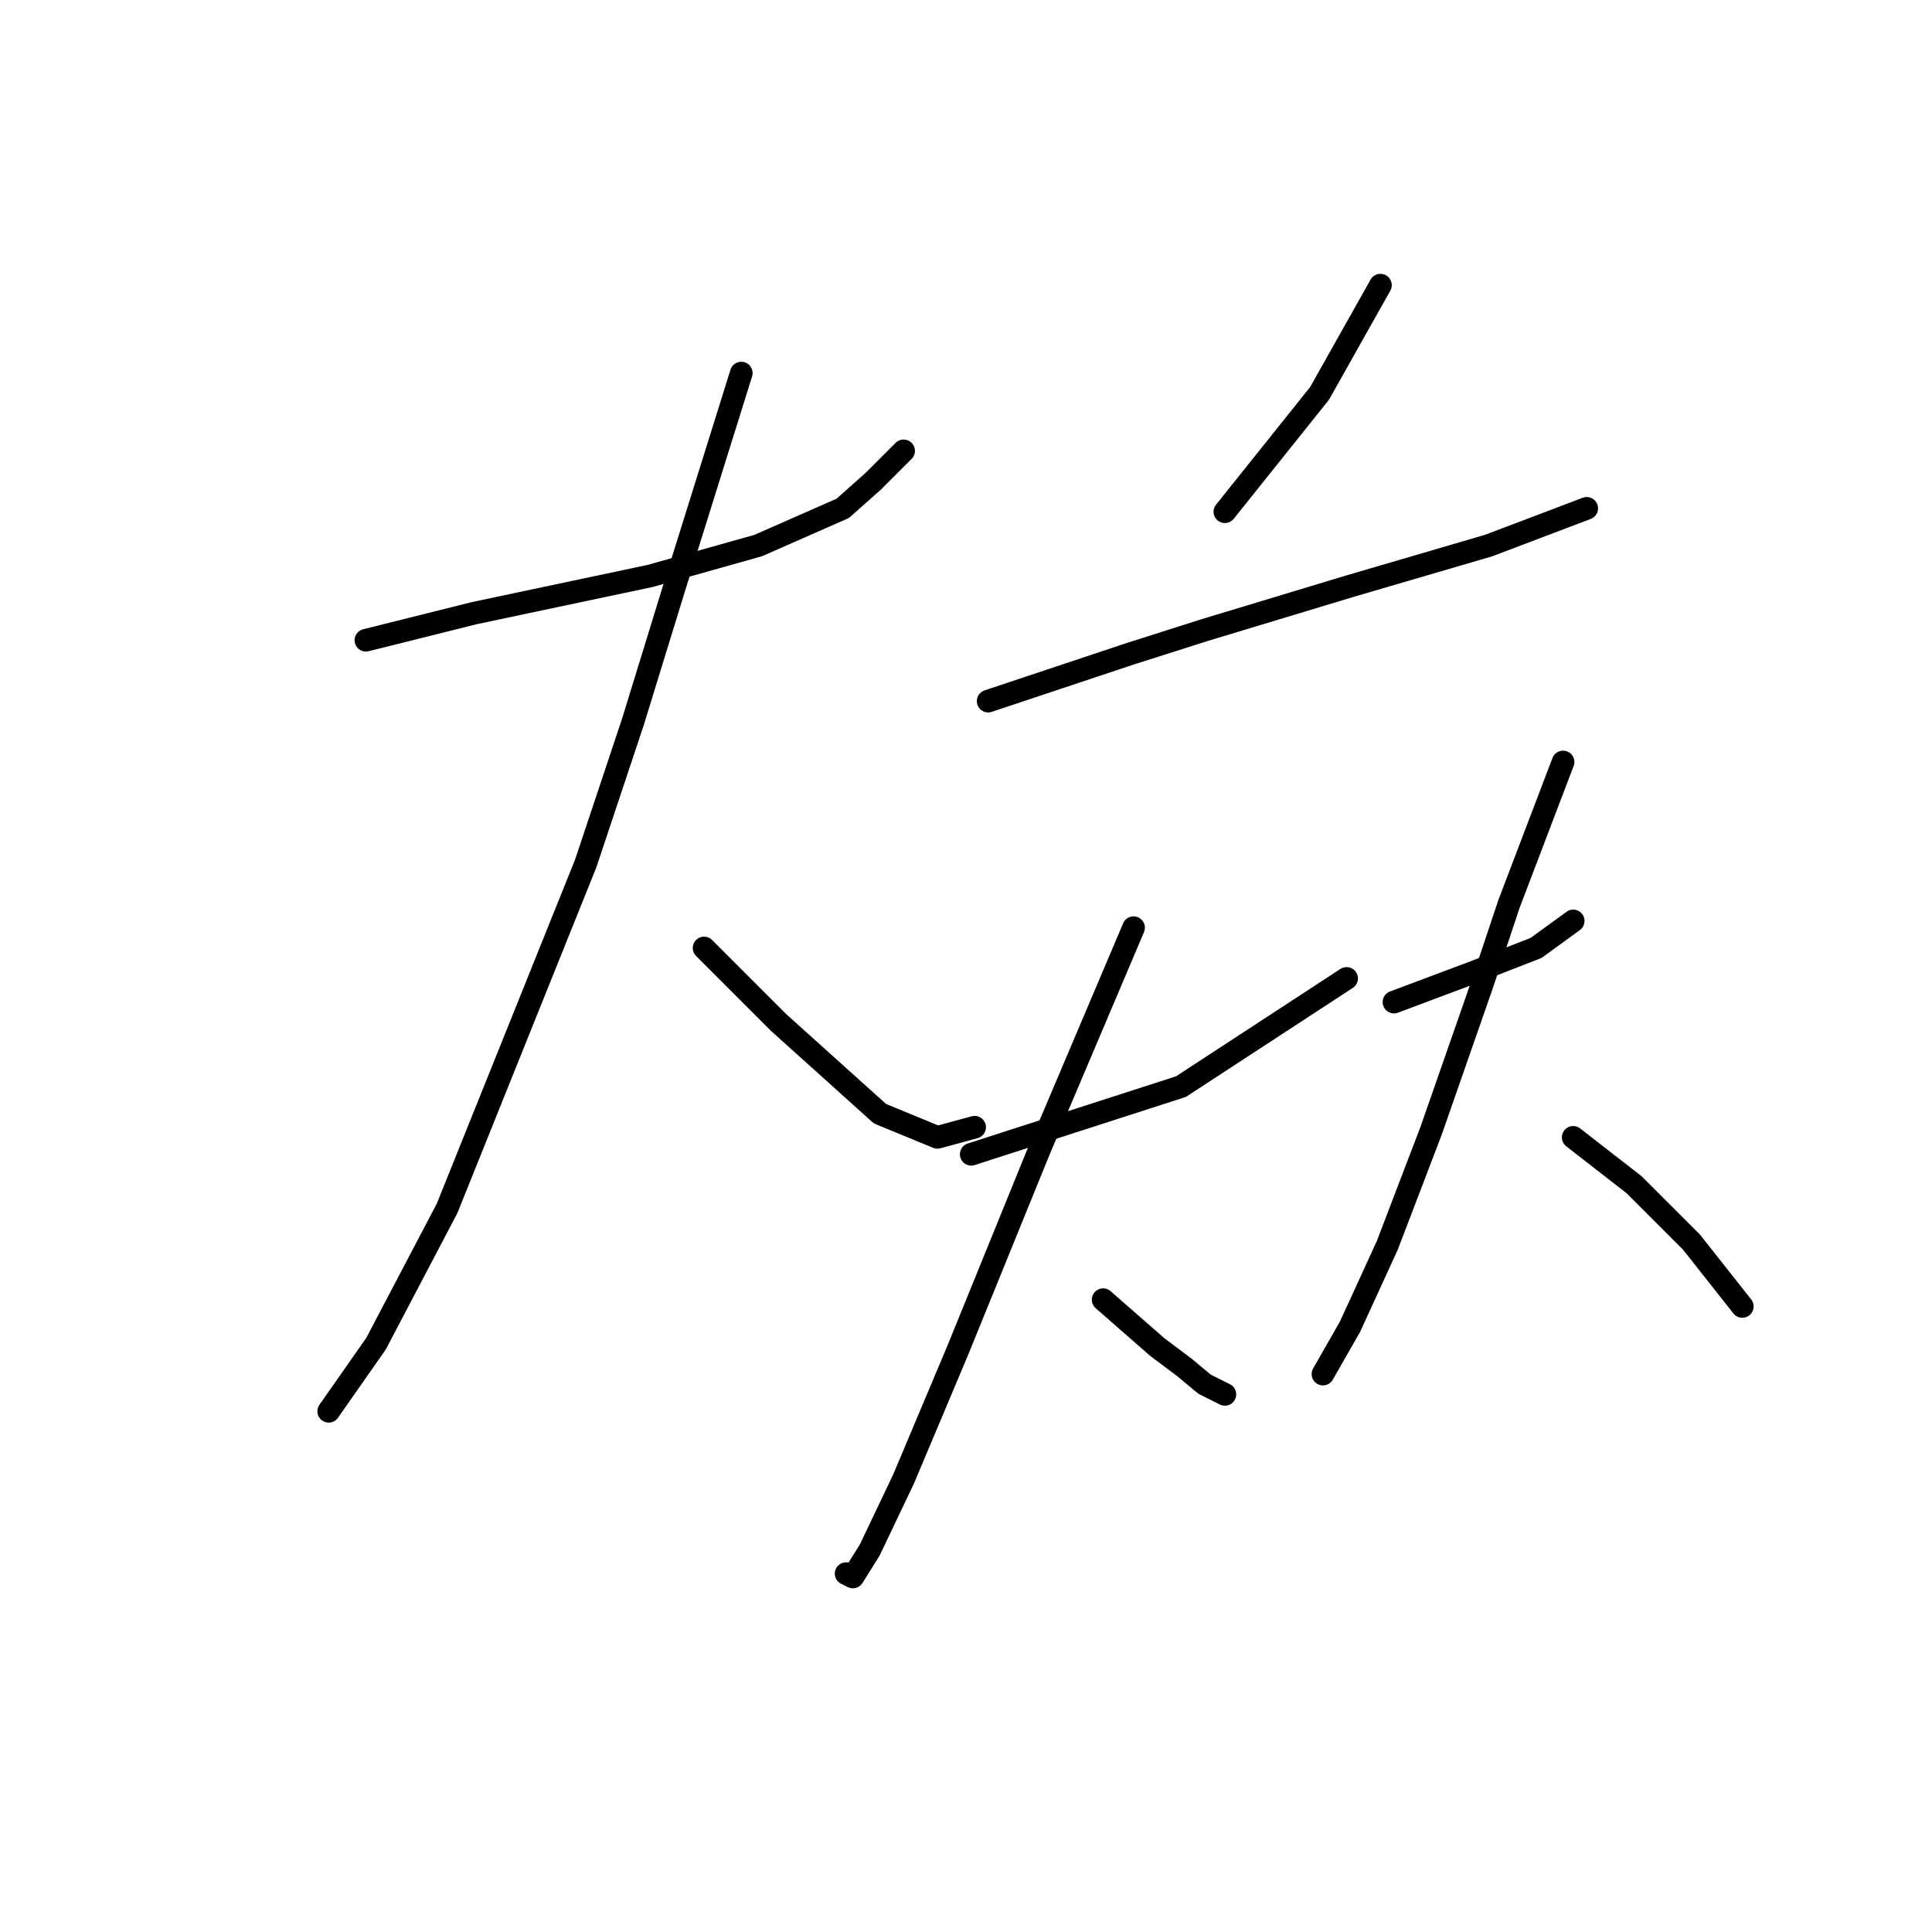 <?xml version="1.0" standalone="no"?>
    <svg width="256" height="256" xmlns="http://www.w3.org/2000/svg" version="1.1">
    <polyline stroke="black" stroke-width="3" stroke-linecap="round" fill="transparent" stroke-linejoin="round" points="48.485 84.835 55.655 83.043 62.824 81.25 86.126 76.321 100.465 72.288 111.667 67.359 115.7 63.775 119.733 59.742 119.733 59.742 " />
        <polyline stroke="black" stroke-width="3" stroke-linecap="round" fill="transparent" stroke-linejoin="round" points="98.224 49.435 93.743 63.775 89.262 78.114 83.885 95.59 77.612 114.41 59.24 160.116 49.829 178.04 43.556 187.002 43.556 187.002 " />
        <polyline stroke="black" stroke-width="3" stroke-linecap="round" fill="transparent" stroke-linejoin="round" points="93.295 125.612 98.224 130.542 103.153 135.471 116.596 147.569 124.214 150.706 129.143 149.362 129.143 149.362 " />
        <polyline stroke="black" stroke-width="3" stroke-linecap="round" fill="transparent" stroke-linejoin="round" points="182.915 37.785 178.882 44.954 174.85 52.124 162.303 67.807 162.303 67.807 " />
        <polyline stroke="black" stroke-width="3" stroke-linecap="round" fill="transparent" stroke-linejoin="round" points="130.936 92.901 140.346 89.764 149.756 86.628 159.614 83.491 178.882 77.666 197.255 72.288 210.25 67.359 210.25 67.359 " />
        <polyline stroke="black" stroke-width="3" stroke-linecap="round" fill="transparent" stroke-linejoin="round" points="128.695 152.947 142.586 148.466 156.477 143.985 178.434 129.645 178.434 129.645 " />
        <polyline stroke="black" stroke-width="3" stroke-linecap="round" fill="transparent" stroke-linejoin="round" points="150.204 122.924 143.931 137.711 137.657 152.499 126.903 178.936 119.733 195.964 115.252 205.374 113.012 208.959 112.115 208.511 112.115 208.511 " />
        <polyline stroke="black" stroke-width="3" stroke-linecap="round" fill="transparent" stroke-linejoin="round" points="146.171 172.215 149.756 175.352 153.341 178.488 156.925 181.177 159.614 183.417 162.303 184.762 162.303 184.762 " />
        <polyline stroke="black" stroke-width="3" stroke-linecap="round" fill="transparent" stroke-linejoin="round" points="184.708 132.782 188.293 131.438 191.877 130.093 195.462 128.749 203.528 125.612 208.457 122.028 208.457 122.028 " />
        <polyline stroke="black" stroke-width="3" stroke-linecap="round" fill="transparent" stroke-linejoin="round" points="207.113 100.967 203.528 110.377 199.943 119.787 196.358 130.542 189.637 149.81 183.812 165.045 178.882 175.8 175.298 182.073 175.298 182.073 " />
        <polyline stroke="black" stroke-width="3" stroke-linecap="round" fill="transparent" stroke-linejoin="round" points="208.457 150.706 212.49 153.843 216.523 156.98 220.108 160.564 224.141 164.597 230.862 173.111 230.862 173.111 " />
        </svg>